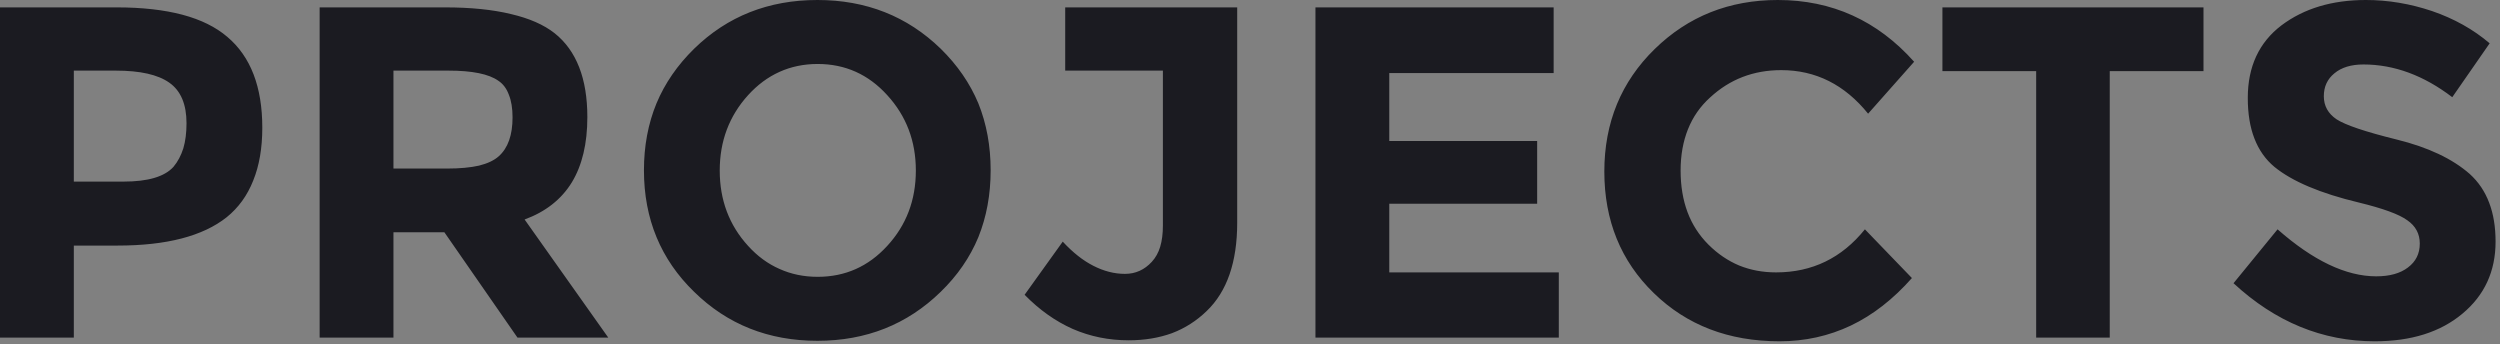 
<svg xmlns="http://www.w3.org/2000/svg" version="1.1" xmlns:xlink="http://www.w3.org/1999/xlink" preserveAspectRatio="none" x="0px" y="0px" width="508px" height="70px" viewBox="0 0 508 70">
<rect x="0" y="0" width="508" height="70" fill="#808080" stroke="none"/>
<defs>
<g id="Layer0_0_FILL">
<path fill="#EFF1F4" stroke="none" d="
M 57.7 14.8
L 57.7 1.85 4.65 1.85 4.65 14.8 23.7 14.8 23.7 68.95 38.65 68.95 38.65 14.8 57.7 14.8
M 125.15 39.35
L 125.15 1.85 110.2 1.85 110.2 38.9
Q 110.2 42.95 109.25 46.1 108.3 49.3 106.5 51.6 104.65 53.95 102.1 55.1 99.65 56.3 96.45 56.3 93.25 56.3 90.75 55.1 88.25 53.95 86.35 51.6 82.6 46.95 82.6 38.9
L 82.6 1.85 67.65 1.85 67.65 39.35
Q 67.65 46.65 69.7 52.2 71.7 57.8 75.75 61.75 83.9 69.6 96.45 69.6 102.75 69.6 107.9 67.7 113.05 65.7 117.05 61.8 125.15 54 125.15 39.35
M 169.05 14.8
L 188.1 14.8 188.1 1.85 135.05 1.85 135.05 14.8 154.1 14.8 154.1 68.95 169.05 68.95 169.05 14.8
M 263.1 48.55
Q 265.6 42.35 265.6 34.95 265.6 27.55 263.1 21.35 260.55 15.25 255.45 10.25 245.25 0.35 230.4 0.35 215.5 0.35 205.35 10.25 200.25 15.25 197.7 21.35 195.15 27.55 195.15 34.95 195.15 49.75 205.35 59.65 215.5 69.6 230.4 69.6 245.25 69.6 255.45 59.65 260.55 54.7 263.1 48.55
M 244.6 19.7
Q 250.4 26.05 250.4 35 250.4 44 244.6 50.3 238.85 56.6 230.45 56.6 226.25 56.6 222.7 55 219.15 53.45 216.3 50.3 210.55 44 210.55 35 210.55 26.05 216.3 19.7 219.15 16.55 222.7 14.95 226.25 13.35 230.45 13.35 238.85 13.35 244.6 19.7
M 332.65 24.15
Q 332.65 12.4 326 7.1 322.7 4.5 317.1 3.2 311.55 1.85 303.7 1.85
L 278.25 1.85 278.25 68.95 293.25 68.95 293.25 47.55 303.6 47.55 318.45 68.95 336.9 68.95 319.9 44.95
Q 326.3 42.6 329.5 37.4 332.65 32.2 332.65 24.15
M 304.45 14.7
Q 311.65 14.7 314.55 16.75 316 17.7 316.7 19.6 317.45 21.45 317.45 24.2 317.45 29.6 314.65 32.1 313.25 33.35 310.65 34 308 34.6 304.15 34.6
L 293.25 34.6 293.25 14.7 304.45 14.7
M 363 1.85
L 348 1.85 348 68.95 363 68.95 363 1.85
M 427.25 68.95
L 443.2 68.95 414.25 1.85 399.7 1.85 370.75 68.95 386.65 68.95 392.9 54.45 421.05 54.45 427.25 68.95
M 407 21.8
L 415.35 41.3 398.6 41.3 407 21.8
M 494.55 68.95
L 494.55 55.6 465.95 55.6 465.95 1.85 450.95 1.85 450.95 68.95 494.55 68.95
M 548.65 35.7
Q 543.35 31.05 533.8 28.7 524.3 26.35 521.6 24.6 519 22.85 519 19.9 519 17 521.15 15.25 523.3 13.45 527.05 13.45 536.4 13.45 545.1 20.1
L 552.7 9.15
Q 547.7 4.9 541 2.6 534.3 0.35 527.55 0.35 517.25 0.35 510.4 5.5 503.55 10.7 503.55 20.25 503.55 25.05 504.9 28.5 506.25 32 508.95 34.25 514.4 38.7 526.1 41.5 533.5 43.3 535.95 45.1 538.5 46.85 538.5 49.85 538.5 52.9 536.1 54.7 533.75 56.5 529.65 56.5 520.45 56.5 509.6 46.95
L 500.65 57.9
Q 513.4 69.7 529.35 69.7 534.9 69.7 539.35 68.3 543.8 66.9 547.15 64.1 553.9 58.5 553.9 49.45 553.9 44.95 552.6 41.55 551.3 38.1 548.65 35.7 Z"/>
</g>

<g id="Layer0_1_FILL">
<path fill="#1B1B21" stroke="none" d="
M 488.75 14.45
L 488.75 1.5 435.7 1.5 435.7 14.45 454.75 14.45 454.75 68.6 469.7 68.6 469.7 14.45 488.75 14.45
M 87.05 44.15
Q 90.65 41.25 92.45 36.7 94.3 32.15 94.3 25.95 94.3 13.5 87.2 7.5 83.7 4.5 78.1 3 72.45 1.5 64.7 1.5
L 41 1.5 41 68.6 56 68.6 56 49.9 64.9 49.9
Q 79.8 49.9 87.05 44.15
M 64.55 14.35
Q 71.95 14.35 75.4 16.8 78.9 19.25 78.9 25.05 78.9 27.95 78.25 30.15 77.55 32.35 76.25 33.9 73.55 36.9 66.1 36.9
L 56 36.9 56 14.35 64.55 14.35
M 153.7 6.75
Q 150.4 4.15 144.8 2.85 139.25 1.5 131.4 1.5
L 105.95 1.5 105.95 68.6 120.95 68.6 120.95 47.2 131.3 47.2 146.15 68.6 164.6 68.6 147.6 44.6
Q 154 42.25 157.2 37.05 160.35 31.85 160.35 23.8 160.35 12.05 153.7 6.75
M 142.25 16.4
Q 143.7 17.35 144.4 19.25 145.15 21.1 145.15 23.85 145.15 29.25 142.35 31.75 140.95 33 138.35 33.65 135.7 34.25 131.85 34.25
L 120.95 34.25 120.95 14.35 132.15 14.35
Q 139.35 14.35 142.25 16.4
M 239.8 48.2
Q 242.3 42 242.3 34.6 242.3 27.2 239.8 21 237.25 14.9 232.15 9.9 221.95 0 207.1 0 192.2 0 182.05 9.9 176.95 14.9 174.4 21 171.85 27.2 171.85 34.6 171.85 49.4 182.05 59.3 192.2 69.25 207.1 69.25 221.95 69.25 232.15 59.3 237.25 54.35 239.8 48.2
M 221.3 19.35
Q 227.1 25.7 227.1 34.65 227.1 43.65 221.3 49.95 215.55 56.25 207.15 56.25 202.95 56.25 199.4 54.65 195.85 53.1 193 49.95 187.25 43.65 187.25 34.65 187.25 25.7 193 19.35 195.85 16.2 199.4 14.6 202.95 13 207.15 13 215.55 13 221.3 19.35
M 292.4 45.25
L 292.4 1.5 257.45 1.5 257.45 14.35 277.3 14.35 277.3 45.85
Q 277.3 48.3 276.75 50.15 276.2 51.95 275.05 53.2 272.8 55.65 269.6 55.65 266.35 55.65 263.15 54 260 52.4 256.95 49.1
L 249.2 59.9
Q 253.7 64.5 259 66.85 264.3 69.15 270.35 69.15 275.15 69.15 279.15 67.7 283.1 66.2 286.2 63.2 292.4 57.25 292.4 45.25
M 356.7 14.85
L 356.7 1.5 308.3 1.5 308.3 68.6 357.75 68.6 357.75 55.35 323.3 55.35 323.3 41.4 353.35 41.4 353.35 28.65 323.3 28.65 323.3 14.85 356.7 14.85
M 420.6 23.1
L 429.95 12.55
Q 418.75 0 402.25 0 387.45 0 377.25 9.95 367 19.95 367 34.85 367 49.8 377.05 59.55 387.1 69.35 402.6 69.35 410.35 69.35 417.1 66.15 423.8 62.95 429.5 56.5
L 419.95 46.6
Q 412.9 55.35 401.9 55.35 397.85 55.35 394.4 53.95 390.95 52.5 388.15 49.7 385.3 46.85 383.9 43.1 382.5 39.35 382.5 34.65 382.5 30 384 26.25 385.5 22.5 388.5 19.8 394.5 14.25 402.95 14.25 413.45 14.25 420.6 23.1
M 546.8 41.2
Q 545.5 37.75 542.85 35.35 537.55 30.7 528 28.35 518.5 26 515.8 24.25 513.2 22.5 513.2 19.55 513.2 16.65 515.35 14.9 517.5 13.1 521.25 13.1 530.6 13.1 539.3 19.75
L 546.9 8.8
Q 541.9 4.55 535.2 2.25 528.5 0 521.75 0 511.45 0 504.6 5.15 497.75 10.35 497.75 19.9 497.75 24.7 499.1 28.15 500.45 31.65 503.15 33.9 508.6 38.35 520.3 41.15 527.7 42.95 530.15 44.75 532.7 46.5 532.7 49.5 532.7 52.55 530.3 54.35 527.95 56.15 523.85 56.15 514.65 56.15 503.8 46.6
L 494.85 57.55
Q 507.6 69.35 523.55 69.35 529.1 69.35 533.55 67.95 538 66.55 541.35 63.75 548.1 58.15 548.1 49.1 548.1 44.6 546.8 41.2 Z"/>
</g>

<g id="Layer0_2_FILL">
<path fill="#EFF1F4" stroke="none" d="
M 44.45 19.75
L 52.05 8.8
Q 47.05 4.55 40.35 2.25 33.65 0 26.9 0 16.6 0 9.75 5.15 2.9 10.35 2.9 19.9 2.9 24.7 4.25 28.15 5.6 31.65 8.3 33.9 13.75 38.35 25.45 41.15 32.85 42.95 35.3 44.75 37.85 46.5 37.85 49.5 37.85 52.55 35.45 54.35 33.1 56.15 29 56.15 19.8 56.15 8.95 46.6
L 0 57.55
Q 12.75 69.35 28.7 69.35 34.25 69.35 38.7 67.95 43.15 66.55 46.5 63.75 53.25 58.15 53.25 49.1 53.25 44.6 51.95 41.2 50.65 37.75 48 35.35 42.7 30.7 33.15 28.35 23.65 26 20.95 24.25 18.35 22.5 18.35 19.55 18.35 16.65 20.5 14.9 22.65 13.1 26.4 13.1 35.75 13.1 44.45 19.75
M 81 41.4
L 111.05 41.4 111.05 28.65 81 28.65 81 14.85 114.4 14.85 114.4 1.5 66 1.5 66 68.6 115.45 68.6 115.45 55.35 81 55.35 81 41.4
M 180 37.05
Q 183.15 31.85 183.15 23.8 183.15 12.05 176.5 6.75 173.2 4.15 167.6 2.85 162.05 1.5 154.2 1.5
L 128.75 1.5 128.75 68.6 143.75 68.6 143.75 47.2 154.1 47.2 168.95 68.6 187.4 68.6 170.4 44.6
Q 176.8 42.25 180 37.05
M 167.95 23.85
Q 167.95 29.25 165.15 31.75 163.75 33 161.15 33.65 158.5 34.25 154.65 34.25
L 143.75 34.25 143.75 14.35 154.95 14.35
Q 162.15 14.35 165.05 16.4 166.5 17.35 167.2 19.25 167.95 21.1 167.95 23.85
M 240.35 1.5
L 223.3 44.25 206.2 1.5 189.95 1.5 216.9 68.6 229.65 68.6 256.6 1.5 240.35 1.5
M 279.5 1.5
L 264.5 1.5 264.5 68.6 279.5 68.6 279.5 1.5
M 345.5 23.1
L 354.85 12.55
Q 343.65 0 327.15 0 312.35 0 302.15 9.95 291.9 19.95 291.9 34.85 291.9 49.8 301.95 59.55 312 69.35 327.5 69.35 335.25 69.35 342 66.15 348.7 62.95 354.4 56.5
L 344.85 46.6
Q 337.8 55.35 326.8 55.35 322.75 55.35 319.3 53.95 315.85 52.5 313.05 49.7 310.2 46.85 308.8 43.1 307.4 39.35 307.4 34.65 307.4 30 308.9 26.25 310.4 22.5 313.4 19.8 319.4 14.25 327.85 14.25 338.35 14.25 345.5 23.1
M 411.25 41.4
L 411.25 28.65 381.2 28.65 381.2 14.85 414.6 14.85 414.6 1.5 366.2 1.5 366.2 68.6 415.65 68.6 415.65 55.35 381.2 55.35 381.2 41.4 411.25 41.4
M 476.2 8.8
Q 471.2 4.55 464.5 2.25 457.8 0 451.05 0 440.75 0 433.9 5.15 427.05 10.35 427.05 19.9 427.05 24.7 428.4 28.15 429.75 31.65 432.45 33.9 437.9 38.35 449.6 41.15 457 42.95 459.45 44.75 462 46.5 462 49.5 462 52.55 459.6 54.35 457.25 56.15 453.15 56.15 443.95 56.15 433.1 46.6
L 424.15 57.55
Q 436.9 69.35 452.85 69.35 458.4 69.35 462.85 67.95 467.3 66.55 470.65 63.75 477.4 58.15 477.4 49.1 477.4 44.6 476.1 41.2 474.8 37.75 472.15 35.35 466.85 30.7 457.3 28.35 447.8 26 445.1 24.25 442.5 22.5 442.5 19.55 442.5 16.65 444.65 14.9 446.8 13.1 450.55 13.1 459.9 13.1 468.6 19.75
L 476.2 8.8 Z"/>
</g>

<g id="Layer0_3_FILL">
<path fill="#EFF1F4" stroke="none" d="
M 470.7 -11.75
L 422.3 -11.75 422.3 55.35 471.75 55.35 471.75 42.1 437.3 42.1 437.3 28.15 467.35 28.15 467.35 15.4 437.3 15.4 437.3 1.6 470.7 1.6 470.7 -11.75
M 351 -11.75
L 330.75 -11.75 330.75 55.35 345.75 55.35 345.75 13.1 363.8 49.75 372.7 49.75 390.85 13.1 390.85 55.35 405.85 55.35 405.85 -11.75 385.7 -11.75 368.3 25.1 351 -11.75
M 183.15 -11.75
L 134.75 -11.75 134.75 55.35 184.2 55.35 184.2 42.1 149.75 42.1 149.75 28.15 179.8 28.15 179.8 15.4 149.75 15.4 149.75 1.6 183.15 1.6 183.15 -11.75
M 272.7 -11.75
L 257.75 -11.75 257.75 25.75
Q 257.75 33.05 259.8 38.6 261.8 44.2 265.85 48.15 274 56 286.55 56 292.85 56 298 54.1 303.15 52.1 307.15 48.2 315.25 40.4 315.25 25.75
L 315.25 -11.75 300.3 -11.75 300.3 25.3
Q 300.3 29.35 299.35 32.5 298.4 35.7 296.6 38 294.75 40.35 292.2 41.5 289.75 42.7 286.55 42.7 283.35 42.7 280.85 41.5 278.35 40.35 276.45 38 272.7 33.35 272.7 25.3
L 272.7 -11.75
M 233.05 -11
Q 226.35 -13.25 219.6 -13.25 209.3 -13.25 202.45 -8.1 195.6 -2.9 195.6 6.65 195.6 11.45 196.95 14.9 198.3 18.4 201 20.65 206.45 25.1 218.15 27.9 225.55 29.7 228 31.5 230.55 33.25 230.55 36.25 230.55 39.3 228.15 41.1 225.8 42.9 221.7 42.9 212.5 42.9 201.65 33.35
L 192.7 44.3
Q 205.45 56.1 221.4 56.1 226.95 56.1 231.4 54.7 235.85 53.3 239.2 50.5 245.95 44.9 245.95 35.85 245.95 31.35 244.65 27.95 243.35 24.5 240.7 22.1 235.4 17.45 225.85 15.1 216.35 12.75 213.65 11 211.05 9.25 211.05 6.3 211.05 3.4 213.2 1.65 215.35 -0.15 219.1 -0.15 228.45 -0.15 237.15 6.5
L 244.75 -4.45
Q 239.75 -8.7 233.05 -11
M 103.85 -10.4
Q 98.3 -11.75 90.45 -11.75
L 65 -11.75 65 55.35 80 55.35 80 33.95 90.35 33.95 105.2 55.35 123.65 55.35 106.65 31.35
Q 113.05 29 116.25 23.8 119.4 18.6 119.4 10.55 119.4 -1.2 112.75 -6.5 109.45 -9.1 103.85 -10.4
M 97.4 20.4
Q 94.75 21 90.9 21
L 80 21 80 1.1 91.2 1.1
Q 98.4 1.1 101.3 3.15 102.75 4.1 103.45 6 104.2 7.85 104.2 10.6 104.2 16 101.4 18.5 100 19.75 97.4 20.4 Z"/>
</g>

<g id="Layer0_4_FILL">
<path fill="#EFF1F4" stroke="none" d="
M 347 -6.15
L 298.6 -6.15 298.6 60.95 348.05 60.95 348.05 47.7 313.6 47.7 313.6 33.75 343.65 33.75 343.65 21 313.6 21 313.6 7.2 347 7.2 347 -6.15
M 526.6 -6.15
L 478.2 -6.15 478.2 60.95 527.65 60.95 527.65 47.7 493.2 47.7 493.2 33.75 523.25 33.75 523.25 21 493.2 21 493.2 7.2 526.6 7.2 526.6 -6.15
M 461.75 -6.15
L 441.6 -6.15 424.2 30.7 406.9 -6.15 386.65 -6.15 386.65 60.95 401.65 60.95 401.65 18.7 419.7 55.35 428.6 55.35 446.75 18.7 446.75 60.95 461.75 60.95 461.75 -6.15
M 267.7 -4.8
Q 262.15 -6.15 254.3 -6.15
L 228.85 -6.15 228.85 60.95 243.85 60.95 243.85 39.55 254.2 39.55 269.05 60.95 287.5 60.95 270.5 36.95
Q 276.9 34.6 280.1 29.4 283.25 24.2 283.25 16.15 283.25 4.4 276.6 -0.9 273.3 -3.5 267.7 -4.8
M 268.05 16.2
Q 268.05 21.6 265.25 24.1 263.85 25.35 261.25 26 258.6 26.6 254.75 26.6
L 243.85 26.6 243.85 6.7 255.05 6.7
Q 262.25 6.7 265.15 8.75 266.6 9.7 267.3 11.6 268.05 13.45 268.05 16.2
M 212.4 -6.15
L 197.4 -6.15 197.4 60.95 212.4 60.95 212.4 -6.15
M 139.25 -6.15
L 124.25 -6.15 124.25 60.95 139.25 60.95 139.25 34.55 165.9 34.55 165.9 60.95 180.9 60.95 180.9 -6.15 165.9 -6.15 165.9 21.85 139.25 21.85 139.25 -6.15 Z"/>
</g>
</defs>

<g transform="matrix( 1, 0, 0, 1, -257,-295.95) ">
<use xlink:href="#Layer0_0_FILL"/>
</g>

<g transform="matrix( 1, 0, 0, 1, -41,0) ">
<use xlink:href="#Layer0_1_FILL"/>
</g>

<g transform="matrix( 1, 0, 0, 1, -327,-108.95) ">
<use xlink:href="#Layer0_2_FILL"/>
</g>

<g transform="matrix( 1, 0, 0, 1, -594,35.25) ">
<use xlink:href="#Layer0_3_FILL"/>
</g>

<g transform="matrix( 1, 0, 0, 1, -95.25,293.15) ">
<use xlink:href="#Layer0_4_FILL"/>
</g>
</svg>
